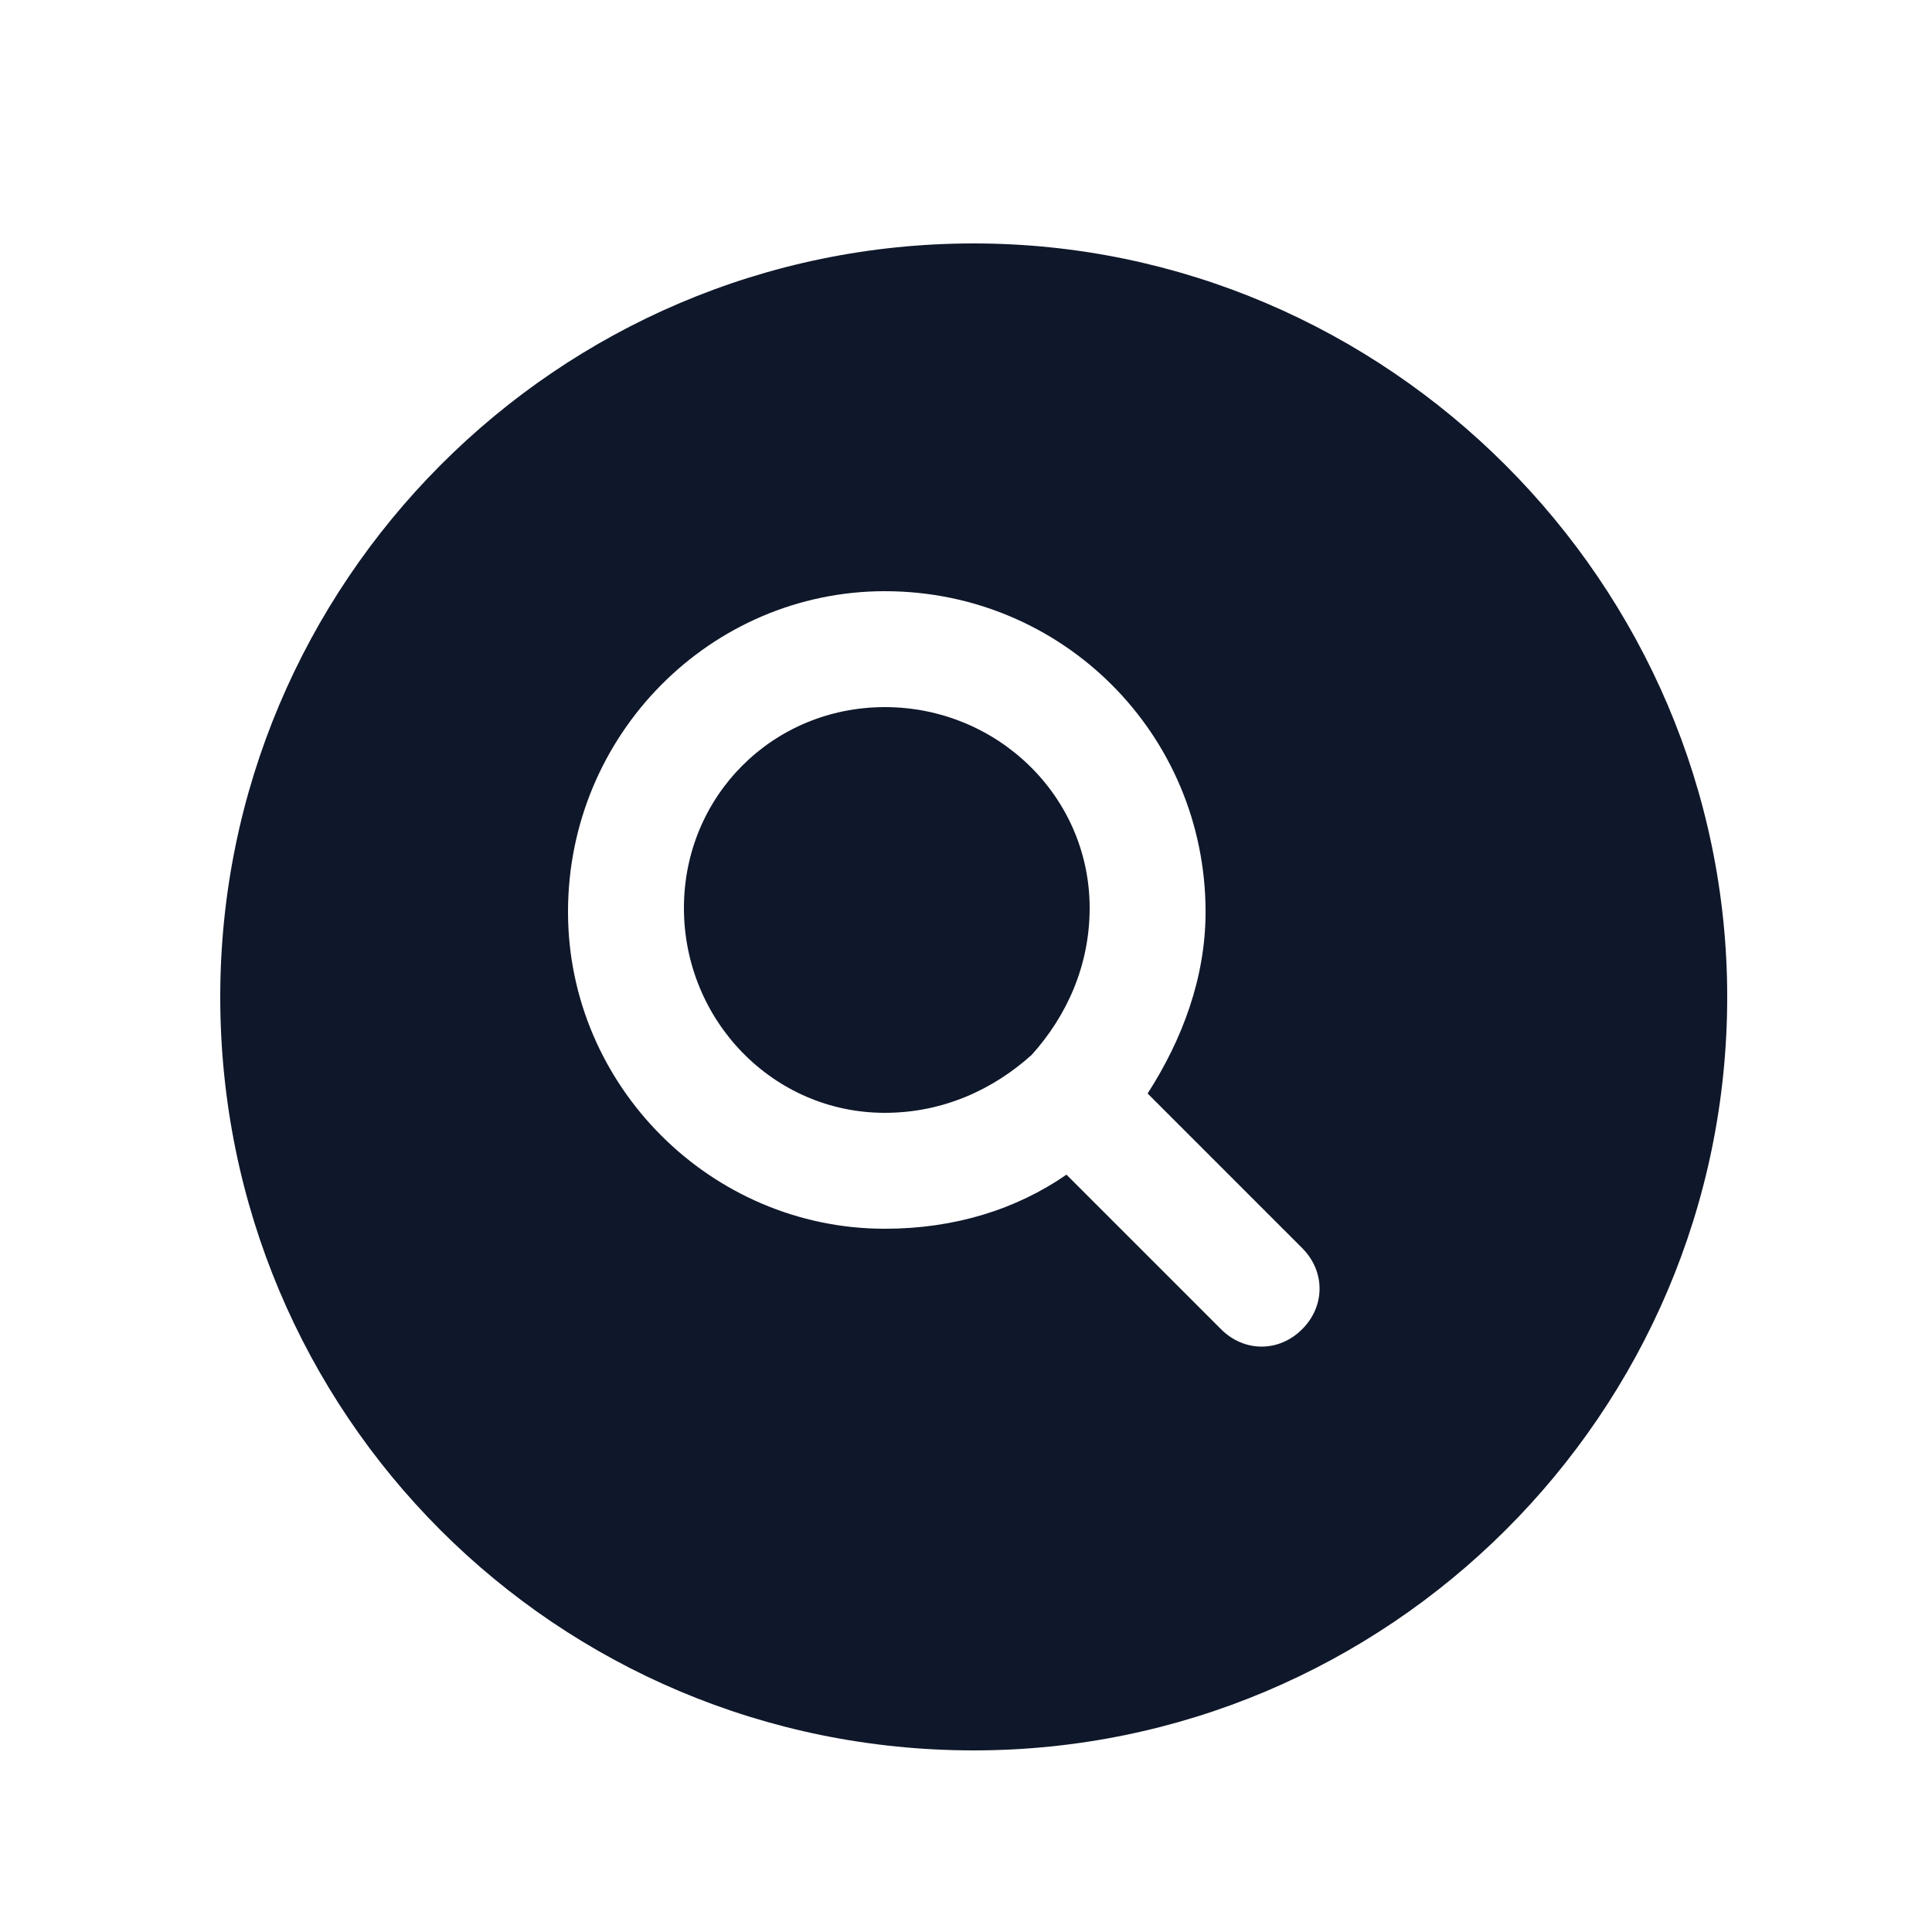 <svg width="50" height="50" viewBox="0 0 50 50" fill="none" xmlns="http://www.w3.org/2000/svg">
<g clip-path="url(#clip0_70_5435)">
<mask id="mask0_70_5435" style="mask-type:luminance" maskUnits="userSpaceOnUse" x="-1019" y="-861" width="1584" height="1224">
<path d="M-1019 -861H565V363H-1019V-861Z" fill="white"/>
</mask>
<g mask="url(#mask0_70_5435)">
<path fill-rule="evenodd" clip-rule="evenodd" d="M0.8 -192.4C0.8 -193.5 1.7 -194.4 2.8 -194.4H47.5C48.7 -194.4 49.6 -193.5 49.6 -192.4C49.6 -191.3 48.7 -190.3 47.5 -190.3H46.9V-166.6C46.9 -162.5 43.5 -159.2 39.4 -159.2H36.5L38.7 -150.9C38.9 -149.8 38.3 -148.7 37.2 -148.4C36.1 -148.1 35 -148.7 34.7 -149.8L34.4 -151H15.9L15.6 -149.8C15.3 -148.7 14.2 -148.1 13.1 -148.4C12 -148.7 11.4 -149.8 11.7 -150.9L13.8 -159.2H10.9C6.8 -159.2 3.5 -162.5 3.5 -166.6V-190.3H2.8C1.7 -190.3 0.8 -191.3 0.8 -192.4ZM14.3 -173.4V-169.3C14.3 -168.2 15.2 -167.3 16.4 -167.3C17.5 -167.3 18.4 -168.2 18.4 -169.3V-173.4C18.4 -174.5 17.5 -175.4 16.4 -175.4C15.2 -175.4 14.3 -174.5 14.3 -173.4ZM31.9 -184.2V-169.3C31.9 -168.2 32.9 -167.3 34 -167.3C35.1 -167.3 36 -168.2 36 -169.3V-184.2C36 -185.4 35.1 -186.3 34 -186.3C32.9 -186.3 31.9 -185.4 31.9 -184.2ZM18 -159.2L17 -155.1H33.4L32.3 -159.2H18ZM27.2 -178.8C27.2 -179.9 26.2 -180.9 25.1 -180.9C24 -180.9 23.1 -179.9 23.1 -178.8V-169.3C23.1 -168.2 24 -167.3 25.1 -167.3C26.2 -167.3 27.2 -168.2 27.2 -169.3V-178.8ZM14.2 -87.4C14.9 -86.7 14.9 -85.5 14.2 -84.8C8.2 -78.8 8.2 -69 14.2 -63C20.2 -57 30 -57 36 -63C42.1 -69 42.1 -78.8 36 -84.8C35.3 -85.5 35.3 -86.7 36 -87.4C36.7 -88 37.9 -88 38.6 -87.4C46 -79.9 46 -67.9 38.6 -60.5C31.1 -53.1 19.1 -53.1 11.7 -60.5C4.3 -67.9 4.3 -79.9 11.7 -87.4C12.4 -88 13.5 -88 14.2 -87.4ZM25.1 -92.9C26.1 -92.9 26.9 -92.1 26.9 -91.1V-73.3C26.9 -72.3 26.1 -71.5 25.1 -71.5C24.1 -71.5 23.3 -72.3 23.3 -73.3V-91.1C23.3 -92.1 24.1 -92.9 25.1 -92.9ZM215.1 -91.9C215.9 -91.9 216.6 -91.2 216.6 -90.4C216.6 -89.6 215.9 -88.9 215.1 -88.9H212.1C210.4 -88.9 209.1 -87.6 209.1 -85.9V-82.9C209.1 -82.1 208.4 -81.4 207.6 -81.4C206.8 -81.4 206.1 -82.1 206.1 -82.9V-85.9C206.1 -89.2 208.8 -91.9 212.1 -91.9H215.1ZM236.1 -91.9C239.4 -91.9 242.1 -89.2 242.1 -85.9V-82.9C242.1 -82.1 241.4 -81.4 240.6 -81.4C239.8 -81.4 239.1 -82.1 239.1 -82.9V-85.9C239.1 -87.6 237.7 -88.9 236.1 -88.9H233.1C232.3 -88.9 231.6 -89.6 231.6 -90.4C231.6 -91.2 232.3 -91.9 233.1 -91.9H236.1ZM231.6 -73.9C231.6 -69.8 228.2 -66.4 224.1 -66.4C219.9 -66.4 216.6 -69.8 216.6 -73.9C216.6 -78.1 219.9 -81.4 224.1 -81.4C228.2 -81.4 231.6 -78.1 231.6 -73.9ZM209.1 -61.9C209.1 -60.3 210.4 -58.9 212.1 -58.9H215.1C215.9 -58.9 216.6 -58.2 216.6 -57.4C216.6 -56.6 215.9 -55.9 215.1 -55.9H212.1C208.8 -55.9 206.1 -58.6 206.1 -61.9V-64.9C206.1 -65.7 206.8 -66.4 207.6 -66.4C208.4 -66.4 209.1 -65.7 209.1 -64.9V-61.9ZM242.1 -61.9C242.1 -58.6 239.4 -55.9 236.1 -55.9H233.1C232.3 -55.9 231.6 -56.6 231.6 -57.4C231.6 -58.2 232.3 -58.9 233.1 -58.9H236.1C237.7 -58.9 239.1 -60.3 239.1 -61.9V-64.9C239.1 -65.7 239.8 -66.4 240.6 -66.4C241.4 -66.4 242.1 -65.7 242.1 -64.9V-61.9ZM222 -159.2C223.2 -160.4 225.1 -160.4 226.3 -159.2C226.8 -158.6 226.8 -157.7 226.3 -157.1L225.2 -156.1C224.9 -155.8 224.5 -155.6 224.1 -155.6C223.7 -155.6 223.4 -155.8 223.1 -156.1L222 -157.1C221.4 -157.7 221.4 -158.6 222 -159.2ZM215.6 -165.6C220.3 -170.3 227.9 -170.3 232.6 -165.6C233.2 -165 233.2 -164.1 232.6 -163.5L231.6 -162.4C231.3 -162.1 230.9 -162 230.5 -162C230.1 -162 229.7 -162.1 229.4 -162.4C226.5 -165.3 221.8 -165.3 218.8 -162.4C218.2 -161.8 217.3 -161.8 216.7 -162.4L215.6 -163.5C215.1 -164.1 215.1 -165 215.6 -165.6ZM209.2 -172C217.4 -180.2 230.7 -180.2 238.9 -172C239.5 -171.4 239.5 -170.4 238.9 -169.8L237.9 -168.8C237.6 -168.5 237.2 -168.3 236.8 -168.3C236.4 -168.3 236 -168.5 235.8 -168.8C229.3 -175.2 218.9 -175.2 212.4 -168.8C211.8 -168.2 210.9 -168.2 210.3 -168.8L209.2 -169.8C209 -170.1 208.8 -170.5 208.8 -170.9C208.8 -171.3 209 -171.7 209.2 -172ZM202.9 -178.3C214.6 -190 233.6 -190 245.3 -178.3C245.9 -177.7 245.9 -176.8 245.3 -176.2L244.2 -175.1C244 -174.9 243.6 -174.7 243.2 -174.7C242.8 -174.7 242.4 -174.9 242.1 -175.1C232.2 -185.1 216 -185.1 206.1 -175.1C205.8 -174.9 205.4 -174.7 205 -174.7C204.6 -174.7 204.2 -174.9 203.9 -175.1L202.9 -176.2C202.3 -176.8 202.3 -177.7 202.9 -178.3ZM112.1 7.4C116.766 6.667 121.533 6.3 126.4 6.3C131.266 6.3 136.033 6.667 140.7 7.4C144.7 7.9 147.4 11.4 147.4 15.3V27.3C147.4 31.2 144.7 34.7 140.7 35.3C138.433 35.633 136.133 35.9 133.8 36.1C133.5 36.1 133.3 36.2 133.2 36.4L127.7 44.7C127.4 45.1 126.9 45.3 126.4 45.3C125.9 45.3 125.4 45.1 125.2 44.7L119.7 36.4C119.5 36.2 119.3 36.1 119.1 36.1C116.7 35.9 114.366 35.633 112.1 35.3C108.2 34.7 105.4 31.2 105.4 27.3V15.3C105.4 11.4 108.2 7.9 112.1 7.4ZM117.4 19.8H135.4C136.2 19.8 136.9 19.2 136.9 18.3C136.9 17.5 136.2 16.8 135.4 16.8H117.4C116.6 16.8 115.9 17.5 115.9 18.3C115.9 19.2 116.6 19.8 117.4 19.8ZM117.4 22.8C116.6 22.8 115.9 23.5 115.9 24.3C115.9 25.2 116.6 25.8 117.4 25.8H126.4C127.2 25.8 127.9 25.2 127.9 24.3C127.9 23.5 127.2 22.8 126.4 22.8H117.4Z" fill="#0F172A"/>
<path fill-rule="evenodd" clip-rule="evenodd" d="M204.6 13.8C204.6 10.5 207.3 7.8 210.6 7.8H237.6C240.9 7.8 243.6 10.5 243.6 13.8V37.8C243.6 41.1 240.9 43.8 237.6 43.8H210.6C207.3 43.8 204.6 41.1 204.6 37.8V13.8ZM212.6 17.9L216 21.3L212.6 24.8C212 25.4 212 26.3 212.6 26.9C213.2 27.5 214.1 27.5 214.7 26.9L219.2 22.4C219.8 21.8 219.8 20.9 219.2 20.3L214.7 15.8C214.1 15.2 213.2 15.2 212.6 15.8C212 16.4 212 17.3 212.6 17.9ZM221.1 24.3C220.3 24.3 219.6 25 219.6 25.8C219.6 26.7 220.3 27.3 221.1 27.3H227.1C228 27.3 228.6 26.7 228.6 25.8C228.6 25 228 24.3 227.1 24.3H221.1ZM-699.8 -282.9C-699.8 -286.2 -697.1 -288.9 -693.8 -288.9H-666.8C-663.5 -288.9 -660.8 -286.2 -660.8 -282.9V-263.4C-660.8 -260 -663.5 -257.4 -666.8 -257.4H-672.8V-256.8C-672.8 -255.6 -672.3 -254.5 -671.5 -253.7L-670.2 -252.4C-669.8 -252 -669.7 -251.3 -669.9 -250.8C-670.1 -250.2 -670.7 -249.9 -671.3 -249.9H-689.3C-689.9 -249.9 -690.4 -250.2 -690.7 -250.8C-690.9 -251.3 -690.8 -252 -690.3 -252.4L-689.1 -253.7C-688.3 -254.5 -687.8 -255.6 -687.8 -256.8V-257.4H-693.8C-697.1 -257.4 -699.8 -260 -699.8 -263.4V-282.9ZM-696.8 -282.9V-267.9C-696.8 -266.2 -695.4 -264.9 -693.8 -264.9H-666.8C-665.1 -264.9 -663.8 -266.2 -663.8 -267.9V-282.9C-663.8 -284.5 -665.1 -285.9 -666.8 -285.9H-693.8C-695.4 -285.9 -696.8 -284.5 -696.8 -282.9ZM-671.3 34.8H-689.3V16.8H-671.3V34.8Z" fill="#0F172A"/>
<path fill-rule="evenodd" clip-rule="evenodd" d="M-592.4 -94.9H-585.6C-581.5 -94.9 -578.1 -91.6 -578.1 -87.4V-83.7C-578.1 -81.6 -576.4 -79.9 -574.4 -79.9H-570.6C-566.5 -79.9 -563.1 -76.6 -563.1 -72.4V-56.7C-563.1 -54.6 -564.8 -52.9 -566.9 -52.9H-592.4C-594.4 -52.9 -596.1 -54.6 -596.1 -56.7V-91.2C-596.1 -93.2 -594.4 -94.9 -592.4 -94.9ZM-580.4 -61.9C-579 -61.9 -577.8 -62.3 -576.8 -63L-574.7 -60.9C-574.1 -60.3 -573.1 -60.3 -572.6 -60.9C-572 -61.4 -572 -62.4 -572.6 -63L-574.7 -65.1C-574 -66.1 -573.6 -67.3 -573.6 -68.7C-573.6 -72.4 -576.6 -75.4 -580.4 -75.4C-584.1 -75.4 -587.1 -72.4 -587.1 -68.7C-587.1 -64.9 -584.1 -61.9 -580.4 -61.9ZM-575.1 -87.4C-575.1 -90 -576.1 -92.4 -577.7 -94.3C-570.9 -92.5 -565.5 -87.2 -563.7 -80.4C-565.6 -82 -568 -82.9 -570.6 -82.9H-574.4C-574.8 -82.9 -575.1 -83.3 -575.1 -83.7V-87.4ZM-389.3 -53.2C-392.6 -53.2 -395.3 -55.9 -395.3 -59.2V-75.5L-381.6 -67.5L-388.5 -63.7C-389.3 -63.3 -389.5 -62.4 -389.1 -61.7C-388.8 -61 -387.8 -60.7 -387.1 -61.1L-375.7 -67.2C-374.9 -67.7 -373.8 -67.7 -372.9 -67.2L-361.5 -61.1C-360.8 -60.7 -359.9 -61 -359.5 -61.7C-359.1 -62.4 -359.4 -63.3 -360.1 -63.7L-367.1 -67.5L-353.3 -75.5V-59.2C-353.3 -55.9 -356 -53.2 -359.3 -53.2H-389.3ZM-395.3 -79V-80.5C-395.3 -82.7 -394.1 -84.7 -392.2 -85.8L-377.2 -93.8C-375.4 -94.8 -373.3 -94.8 -371.5 -93.8L-356.5 -85.8C-354.5 -84.7 -353.3 -82.7 -353.3 -80.5V-79L-370.2 -69.1L-371.5 -69.8C-373.3 -70.8 -375.4 -70.8 -377.2 -69.8L-378.5 -69.1L-395.3 -79ZM-274.8 37.8C-274.8 36.2 -273.4 34.8 -271.8 34.8C-270.1 34.8 -268.8 36.2 -268.8 37.8C-268.8 39.5 -270.1 40.8 -271.8 40.8C-273.4 40.8 -274.8 39.5 -274.8 37.8ZM-274.8 25.8C-274.8 24.2 -273.4 22.8 -271.8 22.8C-270.1 22.8 -268.8 24.2 -268.8 25.8C-268.8 27.5 -270.1 28.8 -271.8 28.8C-273.4 28.8 -274.8 27.5 -274.8 25.8ZM-274.8 13.8C-274.8 12.2 -273.4 10.8 -271.8 10.8C-270.1 10.8 -268.8 12.2 -268.8 13.8C-268.8 15.5 -270.1 16.8 -271.8 16.8C-273.4 16.8 -274.8 15.5 -274.8 13.8ZM-377.4 30.2C-375.5 31.3 -373.1 31.3 -371.1 30.2L-353.3 19.2V36.3C-353.3 39.6 -356 42.3 -359.3 42.3H-389.3C-392.6 42.3 -395.3 39.6 -395.3 36.3V19.2L-377.4 30.2ZM-372.7 27.6C-373.6 28.2 -374.8 28.2 -375.8 27.6L-395.2 15.7V15.3C-395.2 12 -392.5 9.3 -389.2 9.3H-359.2C-355.9 9.3 -353.2 12 -353.2 15.3V15.7L-372.7 27.6ZM-486.6 36.3C-486.6 35.5 -485.9 34.8 -485.1 34.8H-461.1C-460.3 34.8 -459.6 35.5 -459.6 36.3C-459.6 37.1 -460.3 37.8 -461.1 37.8H-485.1C-485.9 37.8 -486.6 37.1 -486.6 36.3ZM-496.4 36.3C-496.4 35 -495.4 34 -494.1 34C-492.9 34 -491.9 35 -491.9 36.3C-491.9 37.5 -492.9 38.5 -494.1 38.5C-495.4 38.5 -496.4 37.5 -496.4 36.3ZM-486.6 25.8C-486.6 25 -485.9 24.3 -485.1 24.3H-461.1C-460.3 24.3 -459.6 25 -459.6 25.8C-459.6 26.6 -460.3 27.3 -461.1 27.3H-485.1C-485.9 27.3 -486.6 26.6 -486.6 25.8ZM-496.4 25.8C-496.4 24.5 -495.4 23.5 -494.1 23.5C-492.9 23.5 -491.9 24.5 -491.9 25.8C-491.9 27 -492.9 28 -494.1 28C-495.4 28 -496.4 27 -496.4 25.8ZM-486.6 15.3C-486.6 14.5 -485.9 13.8 -485.1 13.8H-461.1C-460.3 13.8 -459.6 14.5 -459.6 15.3C-459.6 16.1 -460.3 16.8 -461.1 16.8H-485.1C-485.9 16.8 -486.6 16.1 -486.6 15.3ZM-496.4 15.3C-496.4 14 -495.4 13 -494.1 13C-492.9 13 -491.9 14 -491.9 15.3C-491.9 16.5 -492.9 17.5 -494.1 17.5C-495.4 17.5 -496.4 16.5 -496.4 15.3ZM17.7 23.5C17.7 20.6 20 18.3 22.9 18.3C25.8 18.3 28.2 20.6 28.2 23.5C28.2 25 27.6 26.3 26.7 27.3C25.7 28.2 24.4 28.8 22.9 28.8C20 28.8 17.7 26.4 17.7 23.5Z" fill="#0F172A"/>
<path fill-rule="evenodd" clip-rule="evenodd" d="M44.7 25.8C44.7 36.6 35.9 45.3 25.2 45.3C14.4 45.3 5.7 36.6 5.7 25.8C5.7 15.1 14.4 6.3 25.2 6.3C35.9 6.3 44.7 15.1 44.7 25.8ZM22.9 15.3C18.4 15.3 14.7 19 14.7 23.6C14.7 28.1 18.4 31.8 22.9 31.8C24.7 31.8 26.3 31.3 27.6 30.4L31.6 34.4C32.2 35 33.1 35 33.7 34.4C34.3 33.8 34.3 32.9 33.7 32.3L29.7 28.3C30.6 26.9 31.2 25.3 31.2 23.6C31.2 19 27.5 15.3 22.9 15.3ZM-56.4 6.3C-55.6 6.3 -54.9 7 -54.9 7.8C-54.9 8.7 -55.6 9.3 -56.4 9.3H-57.9V30.3C-57.9 33.6 -60.6 36.3 -63.9 36.3H-66.3L-64 43.4C-63.7 44.1 -64.2 45 -64.9 45.3C-65.7 45.5 -66.6 45.1 -66.8 44.3L-67.5 42.3H-84.3L-85 44.3C-85.3 45.1 -86.1 45.5 -86.9 45.3C-87.7 45 -88.1 44.1 -87.8 43.4L-85.5 36.3H-87.9C-91.2 36.3 -93.9 33.6 -93.9 30.3V9.3H-95.4C-96.3 9.3 -96.9 8.7 -96.9 7.8C-96.9 7 -96.3 6.3 -95.4 6.3H-56.4ZM-74.4 19.8C-74.4 19 -75.1 18.3 -75.9 18.3C-76.8 18.3 -77.4 19 -77.4 19.8V27.3C-77.4 28.2 -76.8 28.8 -75.9 28.8C-75.1 28.8 -74.4 28.2 -74.4 27.3V19.8ZM-68.4 15.3C-68.4 14.5 -69.1 13.8 -69.9 13.8C-70.8 13.8 -71.4 14.5 -71.4 15.3V27.3C-71.4 28.2 -70.8 28.8 -69.9 28.8C-69.1 28.8 -68.4 28.2 -68.4 27.3V15.3ZM-68.5 39.3L-69.5 36.3H-82.3L-83.3 39.3H-68.5ZM-80.5 24.3C-80.5 23.5 -81.1 22.8 -82 22.8C-82.8 22.8 -83.5 23.5 -83.5 24.3V27.3C-83.5 28.2 -82.8 28.8 -82 28.8C-81.1 28.8 -80.5 28.2 -80.5 27.3V24.3ZM134.7 -94.9C136.7 -94.9 138.4 -93.2 138.4 -91.2V-85.2C139.266 -85.067 140.133 -84.933 141 -84.8C143.9 -84.4 145.9 -81.9 145.9 -79V-66.4C145.9 -63.1 143.2 -60.4 139.9 -60.4H139.4L139.7 -57C139.9 -54.8 138.2 -52.9 136 -52.9H116.9C114.7 -52.9 113 -54.8 113.2 -57L113.5 -60.4H112.9C109.6 -60.4 106.9 -63.1 106.9 -66.4V-79C106.9 -81.9 109 -84.4 111.9 -84.8C112.7 -84.933 113.533 -85.067 114.4 -85.2V-91.2C114.4 -93.2 116.1 -94.9 118.2 -94.9H134.7ZM138.4 -75.4C139.3 -75.4 139.9 -76.1 139.9 -76.9C139.9 -77.7 139.3 -78.4 138.4 -78.4C137.6 -78.4 136.9 -77.7 136.9 -76.9C136.9 -76.1 137.6 -75.4 138.4 -75.4ZM126.4 -69.4C123.533 -69.4 120.7 -69.267 117.9 -69C117.5 -68.9 117.2 -68.7 117.2 -68.3L116.1 -56.7C116.1 -56.3 116.4 -55.9 116.9 -55.9H136C136.4 -55.9 136.7 -56.3 136.7 -56.7L135.7 -68.3C135.6 -68.7 135.3 -68.9 135 -69C132.2 -69.267 129.333 -69.4 126.4 -69.4ZM135.4 -85.5V-91.2C135.4 -91.6 135.1 -91.9 134.7 -91.9H118.2C117.8 -91.9 117.4 -91.6 117.4 -91.2V-85.5C120.4 -85.767 123.4 -85.9 126.4 -85.9C129.466 -85.9 132.466 -85.767 135.4 -85.5ZM132.4 -78.4C131.6 -78.4 130.9 -77.7 130.9 -76.9C130.9 -76.1 131.6 -75.4 132.4 -75.4C133.3 -75.4 133.9 -76.1 133.9 -76.9C133.9 -77.7 133.3 -78.4 132.4 -78.4ZM-195.1 28.8C-195.1 19.7 -187.7 12.3 -178.6 12.3C-177.8 12.3 -177.1 13 -177.1 13.8V27.3H-163.6C-162.8 27.3 -162.1 28 -162.1 28.8C-162.1 37.9 -169.5 45.3 -178.6 45.3C-187.7 45.3 -195.1 37.9 -195.1 28.8ZM-174.1 7.8C-174.1 7 -173.4 6.3 -172.6 6.3C-163.5 6.3 -156.1 13.7 -156.1 22.8C-156.1 23.7 -156.8 24.3 -157.6 24.3H-172.6C-173.4 24.3 -174.1 23.7 -174.1 22.8V7.8ZM-560.6 -252.4C-560 -251.8 -560 -250.9 -560.6 -250.3C-561.2 -249.7 -562.1 -249.7 -562.7 -250.3L-598.7 -286.3C-599.3 -286.9 -599.3 -287.8 -598.7 -288.4C-598.1 -289 -597.2 -289 -596.6 -288.4L-560.6 -252.4ZM-558.7 -258C-558.7 -257 -559.1 -256.3 -559.7 -255.7L-569.2 -265.2V-277.5L-563.8 -282.9C-561.9 -284.7 -558.7 -283.4 -558.7 -280.7V-258ZM-572.2 -278.4V-268.3L-588.3 -284.4H-578.2C-574.8 -284.4 -572.2 -281.7 -572.2 -278.4ZM-600.7 -278.4C-600.7 -280 -600.1 -281.4 -599.1 -282.5L-573.4 -256.8C-574.5 -255.3 -576.2 -254.4 -578.2 -254.4H-594.7C-598 -254.4 -600.7 -257.1 -600.7 -260.4V-278.4Z" fill="#0F172A"/>
</g>
</g>
<defs>
<clipPath id="clip0_70_5435">
<rect width="50" height="50" fill="white"/>
</clipPath>
</defs>
</svg>

